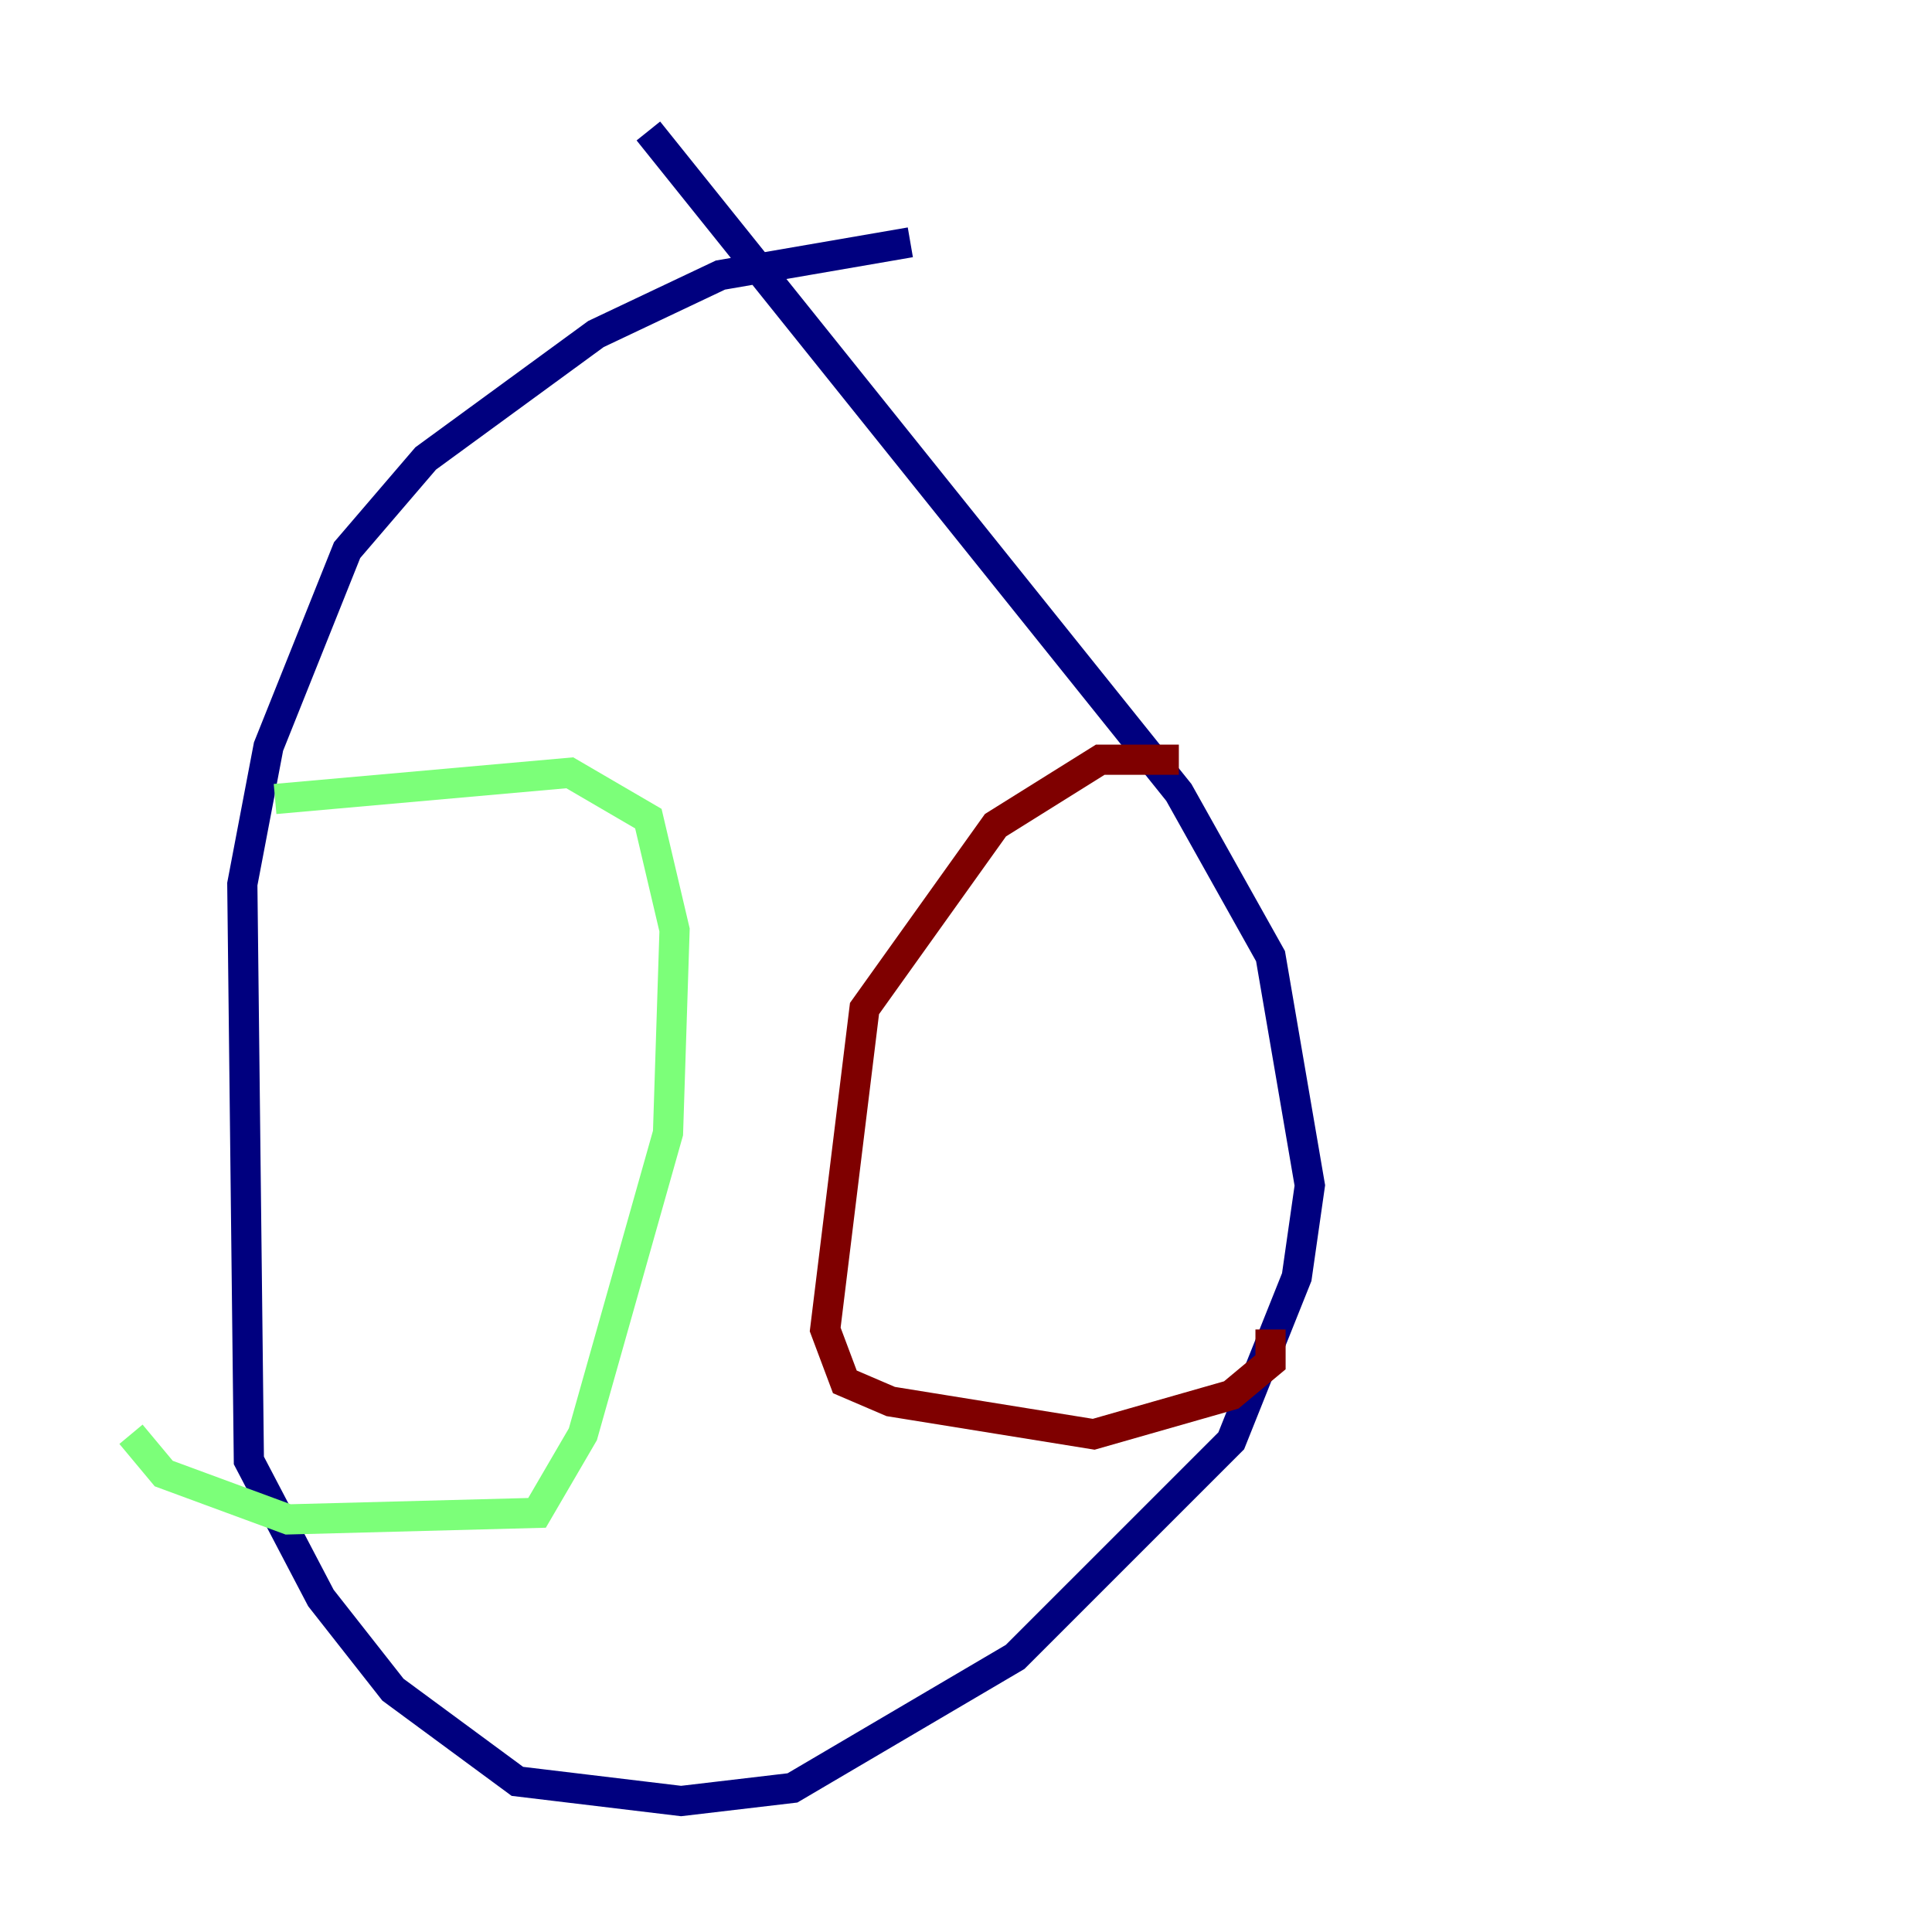 <?xml version="1.0" encoding="utf-8" ?>
<svg baseProfile="tiny" height="128" version="1.2" viewBox="0,0,128,128" width="128" xmlns="http://www.w3.org/2000/svg" xmlns:ev="http://www.w3.org/2001/xml-events" xmlns:xlink="http://www.w3.org/1999/xlink"><defs /><polyline fill="none" points="60.312,16.054 47.729,18.224 39.485,22.129 28.203,30.373 22.997,36.447 17.79,49.464 16.054,58.576 16.488,96.759 21.261,105.871 26.034,111.946 34.278,118.02 45.125,119.322 52.502,118.454 67.254,109.776 81.573,95.458 85.912,84.61 86.78,78.536 84.176,63.349 78.102,52.502 42.956,8.678" stroke="#00007f" stroke-width="2" /><polyline fill="none" points="18.224,52.936 37.749,51.2 42.956,54.237 44.691,61.614 44.258,75.064 38.617,95.024 35.58,100.231 19.091,100.664 10.848,97.627 8.678,95.024" stroke="#7cff79" stroke-width="2" /><polyline fill="none" points="78.102,50.332 72.895,50.332 65.953,54.671 57.275,66.82 54.671,88.081 55.973,91.552 59.01,92.854 72.461,95.024 81.573,92.42 84.176,90.251 84.176,88.081" stroke="#7f0000" stroke-width="2" /></svg>